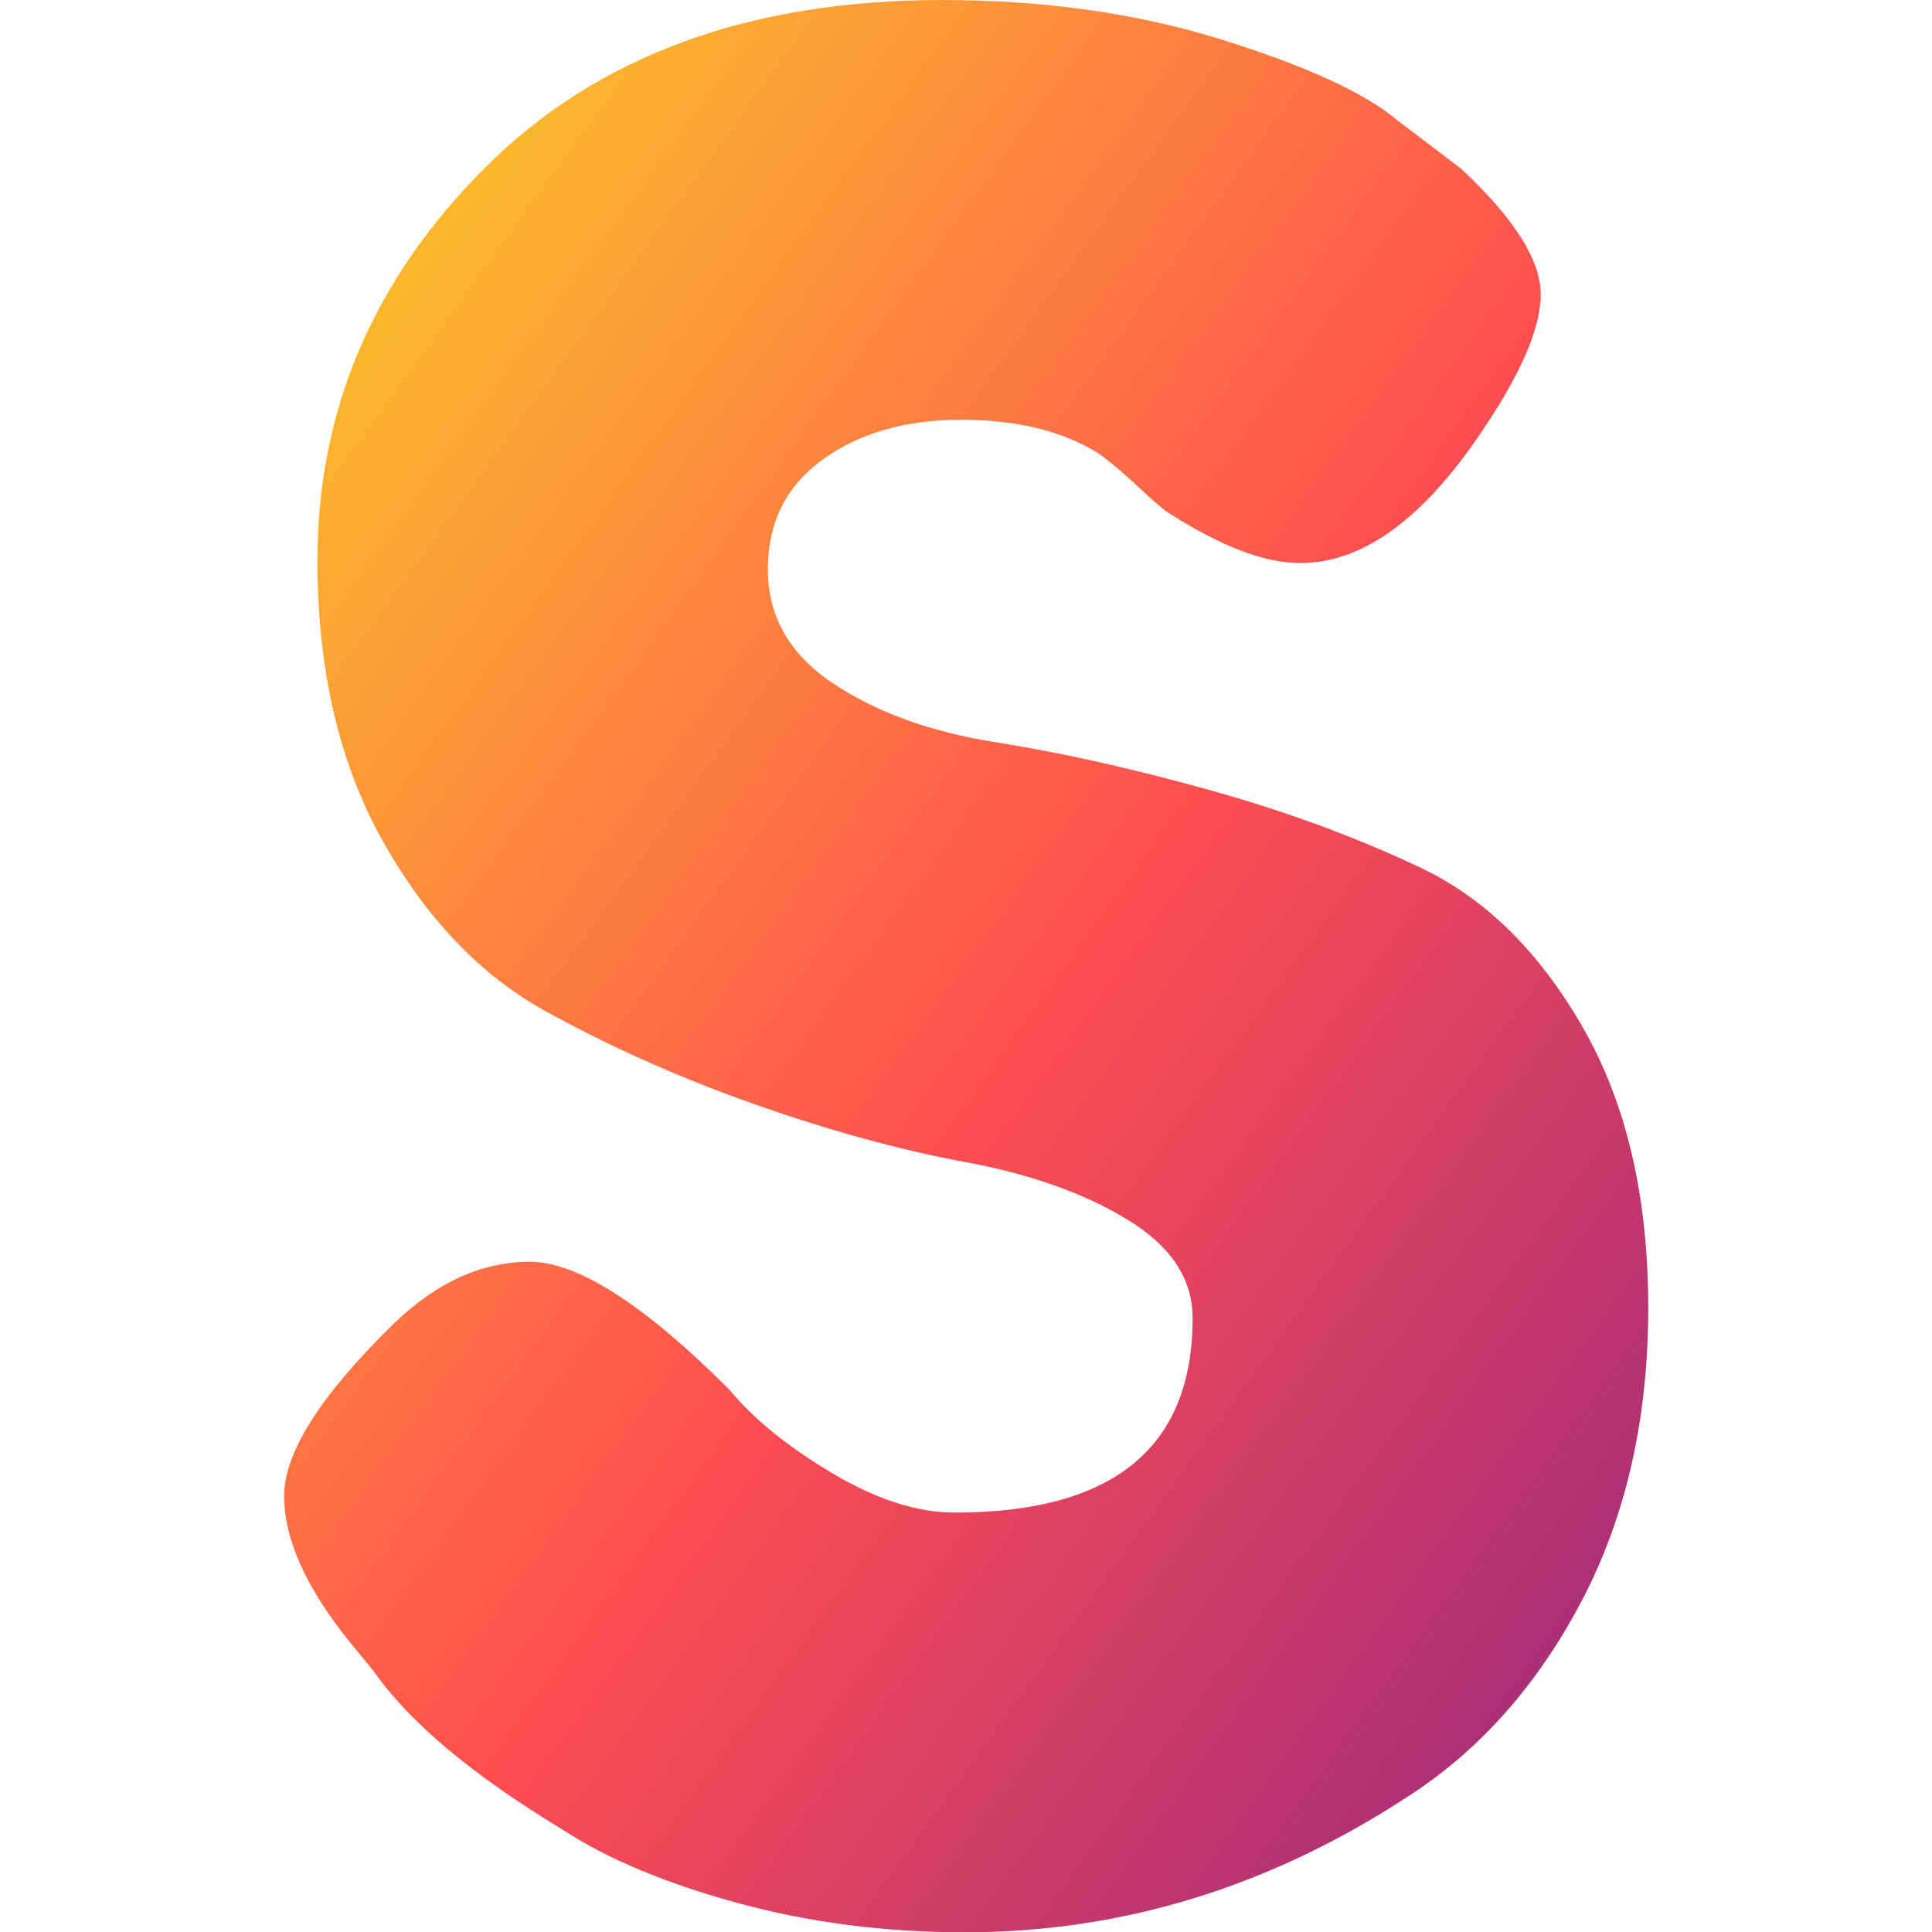 <?xml version="1.0" encoding="UTF-8" standalone="no"?>
<!-- Generator: Gravit.io -->

<svg
   xmlns:dc="http://purl.org/dc/elements/1.1/"
   xmlns:cc="http://creativecommons.org/ns#"
   xmlns:rdf="http://www.w3.org/1999/02/22-rdf-syntax-ns#"
   xmlns:svg="http://www.w3.org/2000/svg"
   xmlns="http://www.w3.org/2000/svg"
   xmlns:sodipodi="http://sodipodi.sourceforge.net/DTD/sodipodi-0.dtd"
   xmlns:inkscape="http://www.inkscape.org/namespaces/inkscape"
   style="isolation:isolate"
   viewBox="0 0 48 48"
   width="48"
   height="48"
   version="1.1"
   id="svg11"
   sodipodi:docname="sublime-text.svg"
   inkscape:version="0.92.4 (5da689c313, 2019-01-14)">
  <defs
     id="defs15" />
  <sodipodi:namedview
     pagecolor="#ffffff"
     bordercolor="#666666"
     borderopacity="1"
     objecttolerance="10"
     gridtolerance="10"
     guidetolerance="10"
     inkscape:pageopacity="0"
     inkscape:pageshadow="2"
     inkscape:window-width="640"
     inkscape:window-height="480"
     id="namedview13"
     showgrid="false"
     inkscape:zoom="39.153656"
     inkscape:cx="18.994082"
     inkscape:cy="24"
     inkscape:current-layer="svg11" />
  <linearGradient
     id="_lgradient_10"
     x1="-0.014"
     y1="0.01"
     x2="1.016"
     y2="1.072"
     gradientTransform="matrix(23.985,0,0,33.975,11.008,7.08)"
     gradientUnits="userSpaceOnUse">
    <stop
       offset="0%"
       stop-opacity="1"
       style="stop-color:rgb(249,212,35)"
       id="stop2" />
    <stop
       offset="51.562%"
       stop-opacity="1"
       style="stop-color:rgb(255,78,80)"
       id="stop4" />
    <stop
       offset="99.13%"
       stop-opacity="1"
       style="stop-color:rgb(138,35,135)"
       id="stop6" />
  </linearGradient>
  <g
     id="g825"
     transform="matrix(1.413,0,0,1.413,-8.495,-10.003)">
    <path
       id="path9"
       d="M 12.583,36.465 12.178,35.97 v 0 q -1.17,-1.44 -1.17,-2.587 v 0 0 q 0,-1.148 1.935,-3.038 v 0 0 q 1.124,-1.08 2.385,-1.08 v 0 0 q 1.26,0 3.51,2.25 v 0 0 q 0.63,0.765 1.8,1.463 v 0 0 q 1.169,0.697 2.16,0.697 v 0 0 q 4.184,0 4.184,-3.42 v 0 0 q 0,-1.035 -1.147,-1.732 v 0 0 Q 24.688,27.825 22.978,27.51 v 0 0 q -1.71,-0.315 -3.69,-1.012 v 0 0 q -1.98,-0.698 -3.69,-1.643 v 0 0 Q 13.888,23.91 12.74,21.863 v 0 0 q -1.147,-2.048 -1.147,-4.928 v 0 0 q 0,-3.96 2.947,-6.907 v 0 0 Q 17.488,7.08 22.572,7.08 v 0 0 q 2.701,0 4.928,0.698 v 0 0 q 2.228,0.697 3.083,1.417 v 0 l 1.125,0.855 v 0 q 1.395,1.305 1.395,2.205 v 0 0 q 0,0.9 -1.08,2.475 v 0 0 q -1.53,2.25 -3.15,2.25 v 0 0 q -0.945,0 -2.34,-0.9 v 0 0 q -0.135,-0.09 -0.518,-0.45 v 0 0 q -0.382,-0.36 -0.697,-0.585 v 0 0 Q 24.373,14.46 22.91,14.46 v 0 0 q -1.463,0 -2.43,0.698 v 0 0 q -0.967,0.697 -0.967,1.935 v 0 0 q 0,1.237 1.147,2.002 v 0 0 q 1.147,0.765 2.858,1.035 v 0 0 q 1.71,0.27 3.735,0.833 v 0 0 q 2.025,0.562 3.735,1.372 v 0 0 q 1.709,0.81 2.857,2.813 v 0 0 q 1.148,2.002 1.148,4.927 v 0 0 q 0,2.925 -1.17,5.153 v 0 0 q -1.17,2.227 -3.06,3.442 v 0 0 q -3.645,2.385 -7.785,2.385 v 0 0 q -2.115,0 -4.005,-0.518 v 0 0 q -1.89,-0.517 -3.06,-1.282 v 0 0 q -2.385,-1.44 -3.33,-2.79 z"
       style="fill:url(#_lgradient_10)"
       inkscape:connector-curvature="0" />
  </g>
</svg>
